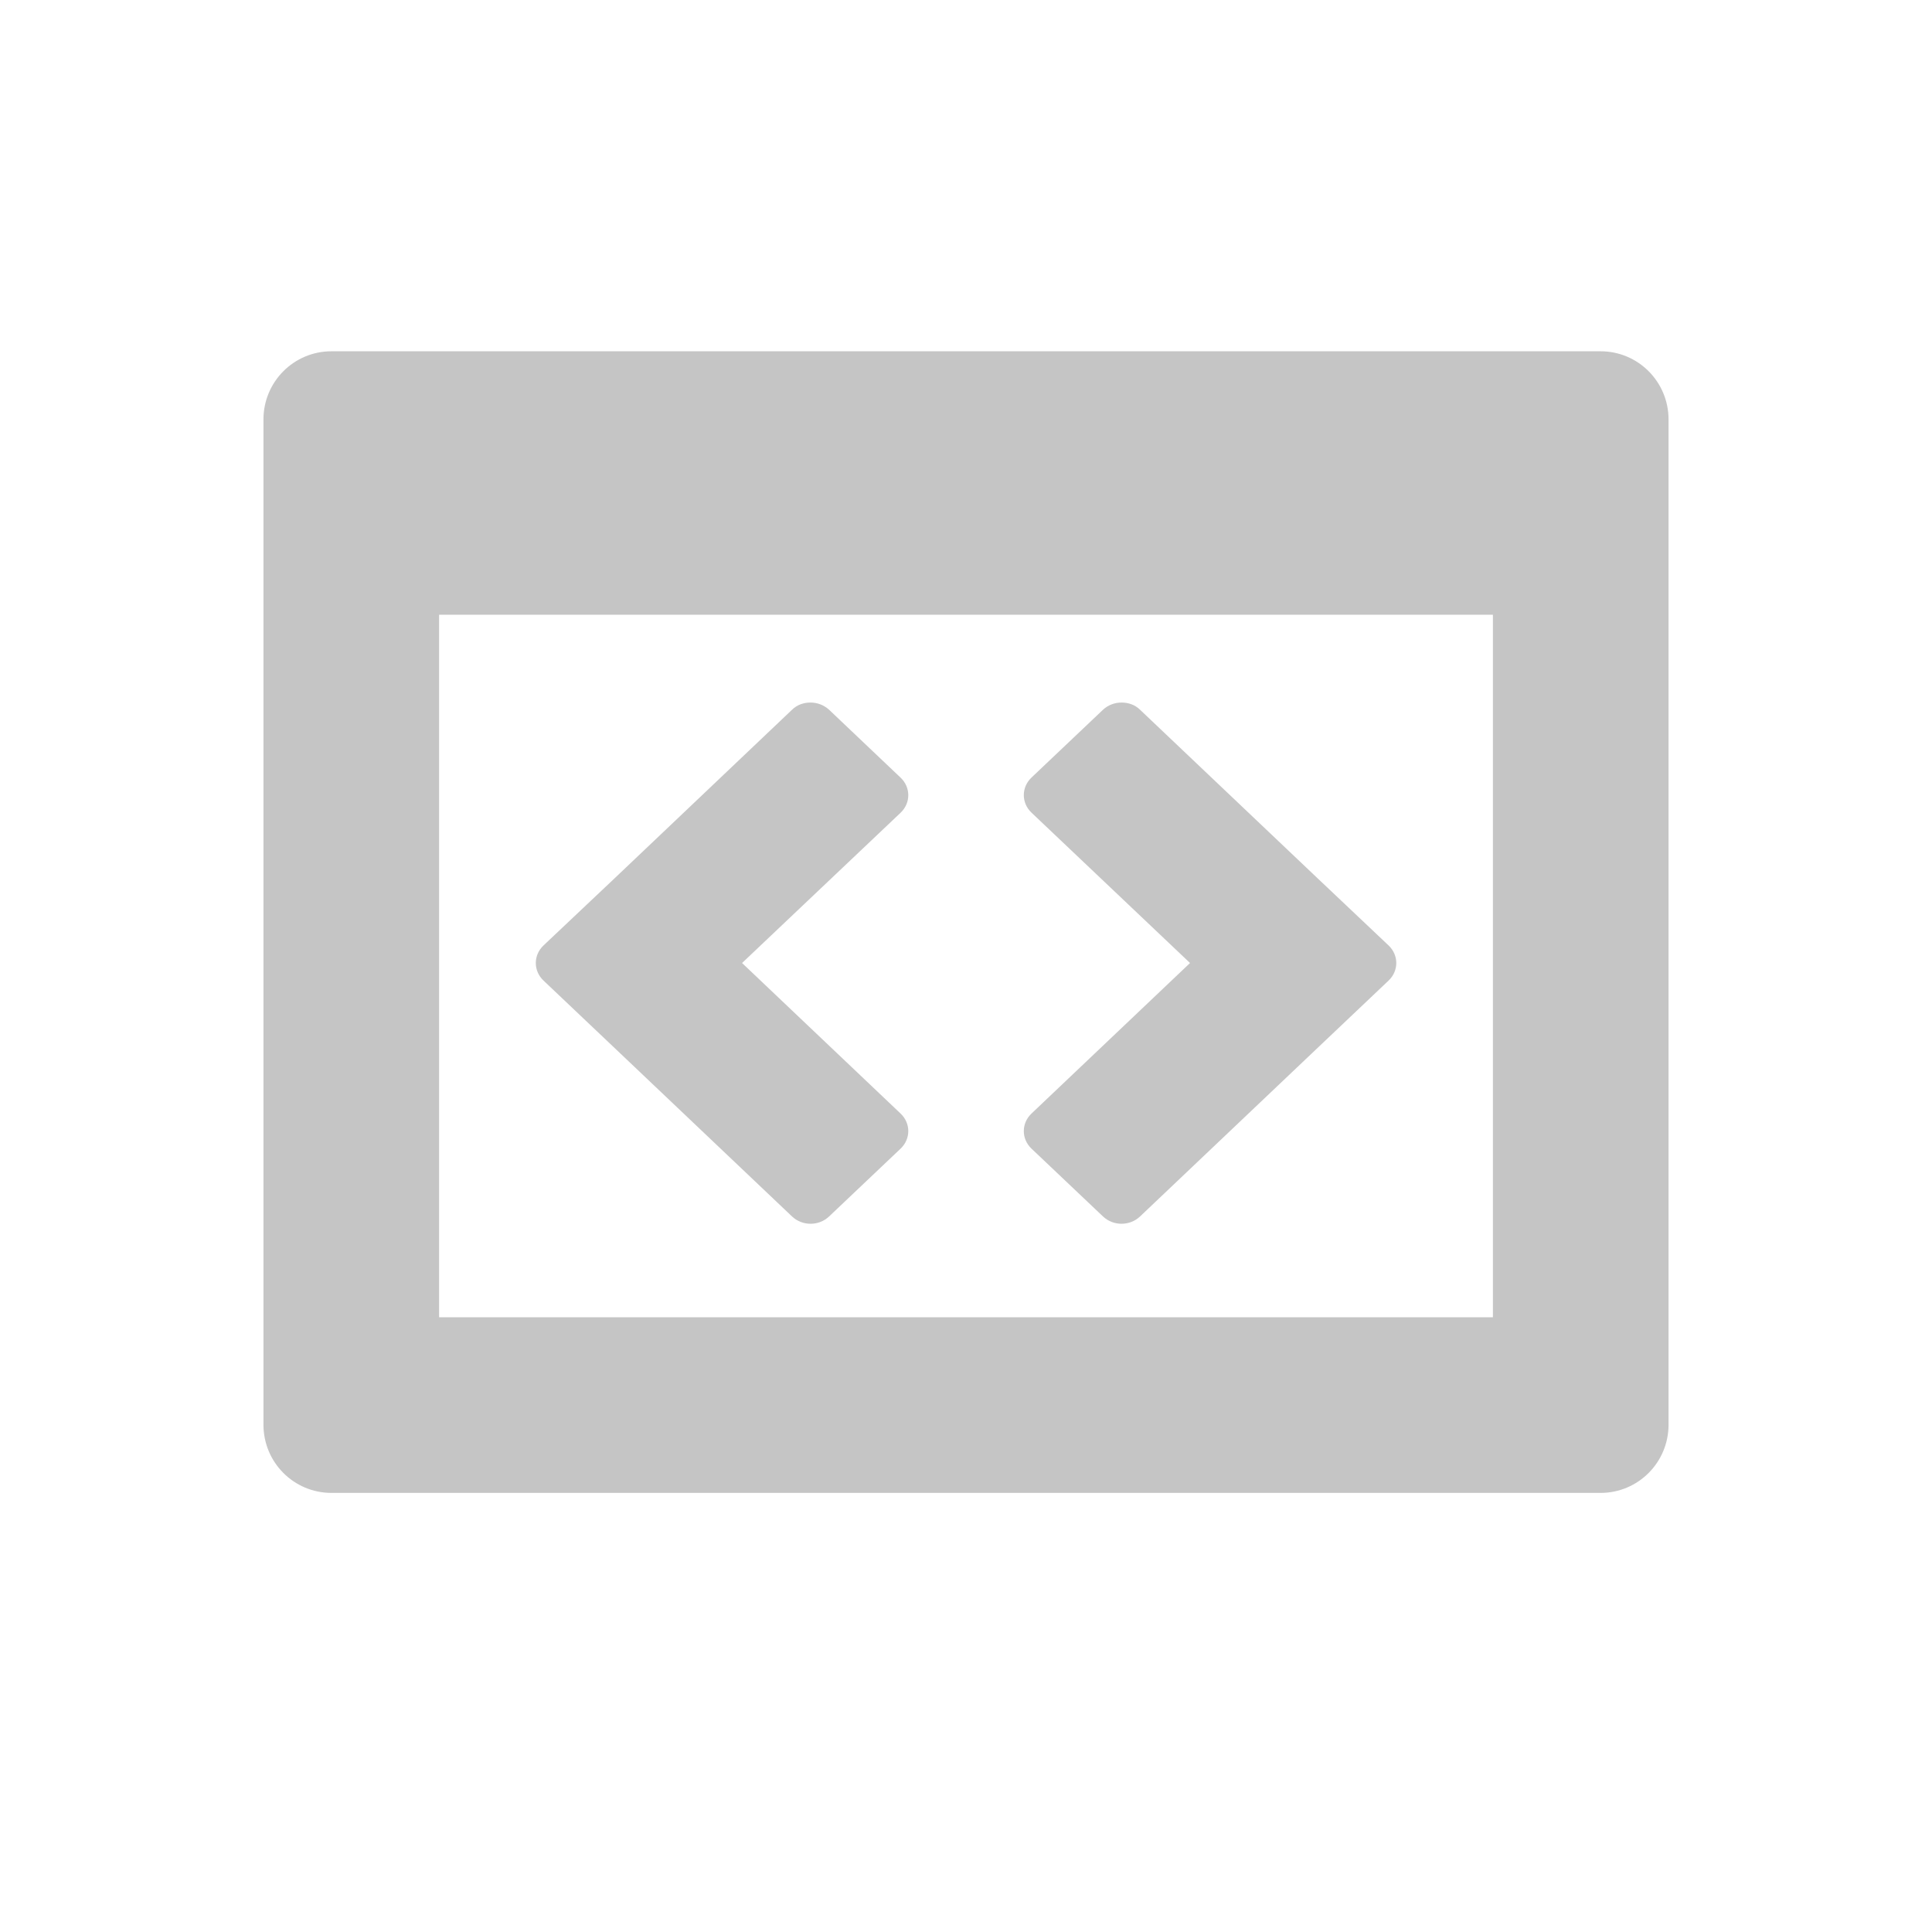 <?xml version="1.0" encoding="UTF-8" standalone="no"?>
<svg
   xmlns:dc="http://purl.org/dc/elements/1.1/"
   xmlns:cc="http://creativecommons.org/ns#"
   xmlns:rdf="http://www.w3.org/1999/02/22-rdf-syntax-ns#"
   xmlns:svg="http://www.w3.org/2000/svg"
   xmlns="http://www.w3.org/2000/svg"
   xmlns:sodipodi="http://sodipodi.sourceforge.net/DTD/sodipodi-0.dtd"
   xmlns:inkscape="http://www.inkscape.org/namespaces/inkscape"
   width="22"
   height="22"
   version="1.1"
   id="svg5288"
   sodipodi:docname="webview.svg"
   inkscape:version="0.92.3 (2405546, 2018-03-11)">
  <defs
     id="defs5292" />
  <sodipodi:namedview
     pagecolor="#ffffff"
     bordercolor="#666666"
     borderopacity="1"
     objecttolerance="10"
     gridtolerance="10"
     guidetolerance="10"
     inkscape:pageopacity="0"
     inkscape:pageshadow="2"
     inkscape:window-width="2560"
     inkscape:window-height="1377"
     id="namedview5290"
     showgrid="true"
     inkscape:zoom="41.7193"
     inkscape:cx="4.1733126"
     inkscape:cy="7.8702607"
     inkscape:window-x="1192"
     inkscape:window-y="1432"
     inkscape:window-maximized="1"
     inkscape:current-layer="svg5288"
     inkscape:snap-bbox="true">
    <inkscape:grid
       originx="0"
       originy="0"
       type="xygrid"
       id="grid8172" />
  </sodipodi:namedview>
  <style
     type="text/css"
     id="style5282">.icon-canvas-transparent{opacity:0;fill:#F6F6F6;} .icon-vs-out{opacity:0;fill:#F6F6F6;} .icon-vs-bg{fill:#656565;} .icon-vs-fg{fill:#F0EFF1;}</style>
  <path
     class="icon-canvas-transparent"
     d="M 16,22 H 0 V 6 h 16 z"
     id="canvas"
     inkscape:connector-curvature="0"
     style="opacity:0;fill:#f6f6f6" />
  <path
     class="icon-vs-out"
     d="M 4,21 C 3.03,21 2,20.299 2,19 V 9 C 2,7.701 3.03,7 4,7 h 6.061 L 14,10.556 V 19 c 0,0.97 -0.701,2 -2,2 z"
     id="outline"
     inkscape:connector-curvature="0"
     style="opacity:0;fill:#f6f6f6" />
  <path
     style="fill:#c5c5c5;fill-opacity:1;stroke:none;stroke-width:1;stroke-linecap:round;stroke-linejoin:round;stroke-miterlimit:4;stroke-dasharray:none;stroke-opacity:1"
     d="M 3.775 4 C 3.346 4 3 4.347 3 4.777 L 3 16.223 C 3 16.653 3.346 17 3.775 17 L 18.225 17 C 18.654 17 19 16.653 19 16.223 L 19 4.777 C 19 4.347 18.654 4 18.225 4 L 3.775 4 z M 5 7 L 17 7 L 17 15 L 5 15 L 5 7 z "
     id="rect8154" />
  <g
     id="g4263"
     transform="translate(0.23)">
    <path
       inkscape:connector-curvature="0"
       id="rect931"
       d="m 9,8 c -0.076,0 -0.152,0.024 -0.211,0.082 L 6.773,9.997 5.959,10.766 c -0.117,0.111 -0.117,0.289 0,0.4 l 0.814,0.772 2.016,1.914 c 0.117,0.111 0.305,0.111 0.422,0 l 0.814,-0.772 c 0.117,-0.111 0.117,-0.289 0,-0.4 L 8.22,10.966 10.025,9.255 c 0.117,-0.111 0.117,-0.289 0,-0.4 L 9.211,8.082 C 9.152,8.028 9.076,8 9,8 Z"
       style="fill:#c5c5c5;fill-opacity:1;stroke:none;stroke-width:0.2;stroke-linecap:round;stroke-linejoin:round;stroke-miterlimit:4;stroke-dasharray:none;stroke-opacity:1" />
    <path
       style="fill:#c5c5c5;fill-opacity:1;stroke:none;stroke-width:0.2;stroke-linecap:round;stroke-linejoin:round;stroke-miterlimit:4;stroke-dasharray:none;stroke-opacity:1"
       d="m 12.541,8 c 0.076,0 0.152,0.024 0.211,0.082 l 2.016,1.914 0.814,0.77 c 0.117,0.111 0.117,0.289 0,0.4 l -0.814,0.772 -2.016,1.914 c -0.117,0.111 -0.305,0.111 -0.422,0 l -0.814,-0.772 c -0.117,-0.111 -0.117,-0.289 0,-0.4 l 1.805,-1.714 -1.805,-1.712 c -0.117,-0.111 -0.117,-0.289 0,-0.4 L 12.33,8.082 C 12.388,8.028 12.464,8 12.541,8 Z"
       id="path8177"
       inkscape:connector-curvature="0" />
  </g>
</svg>
